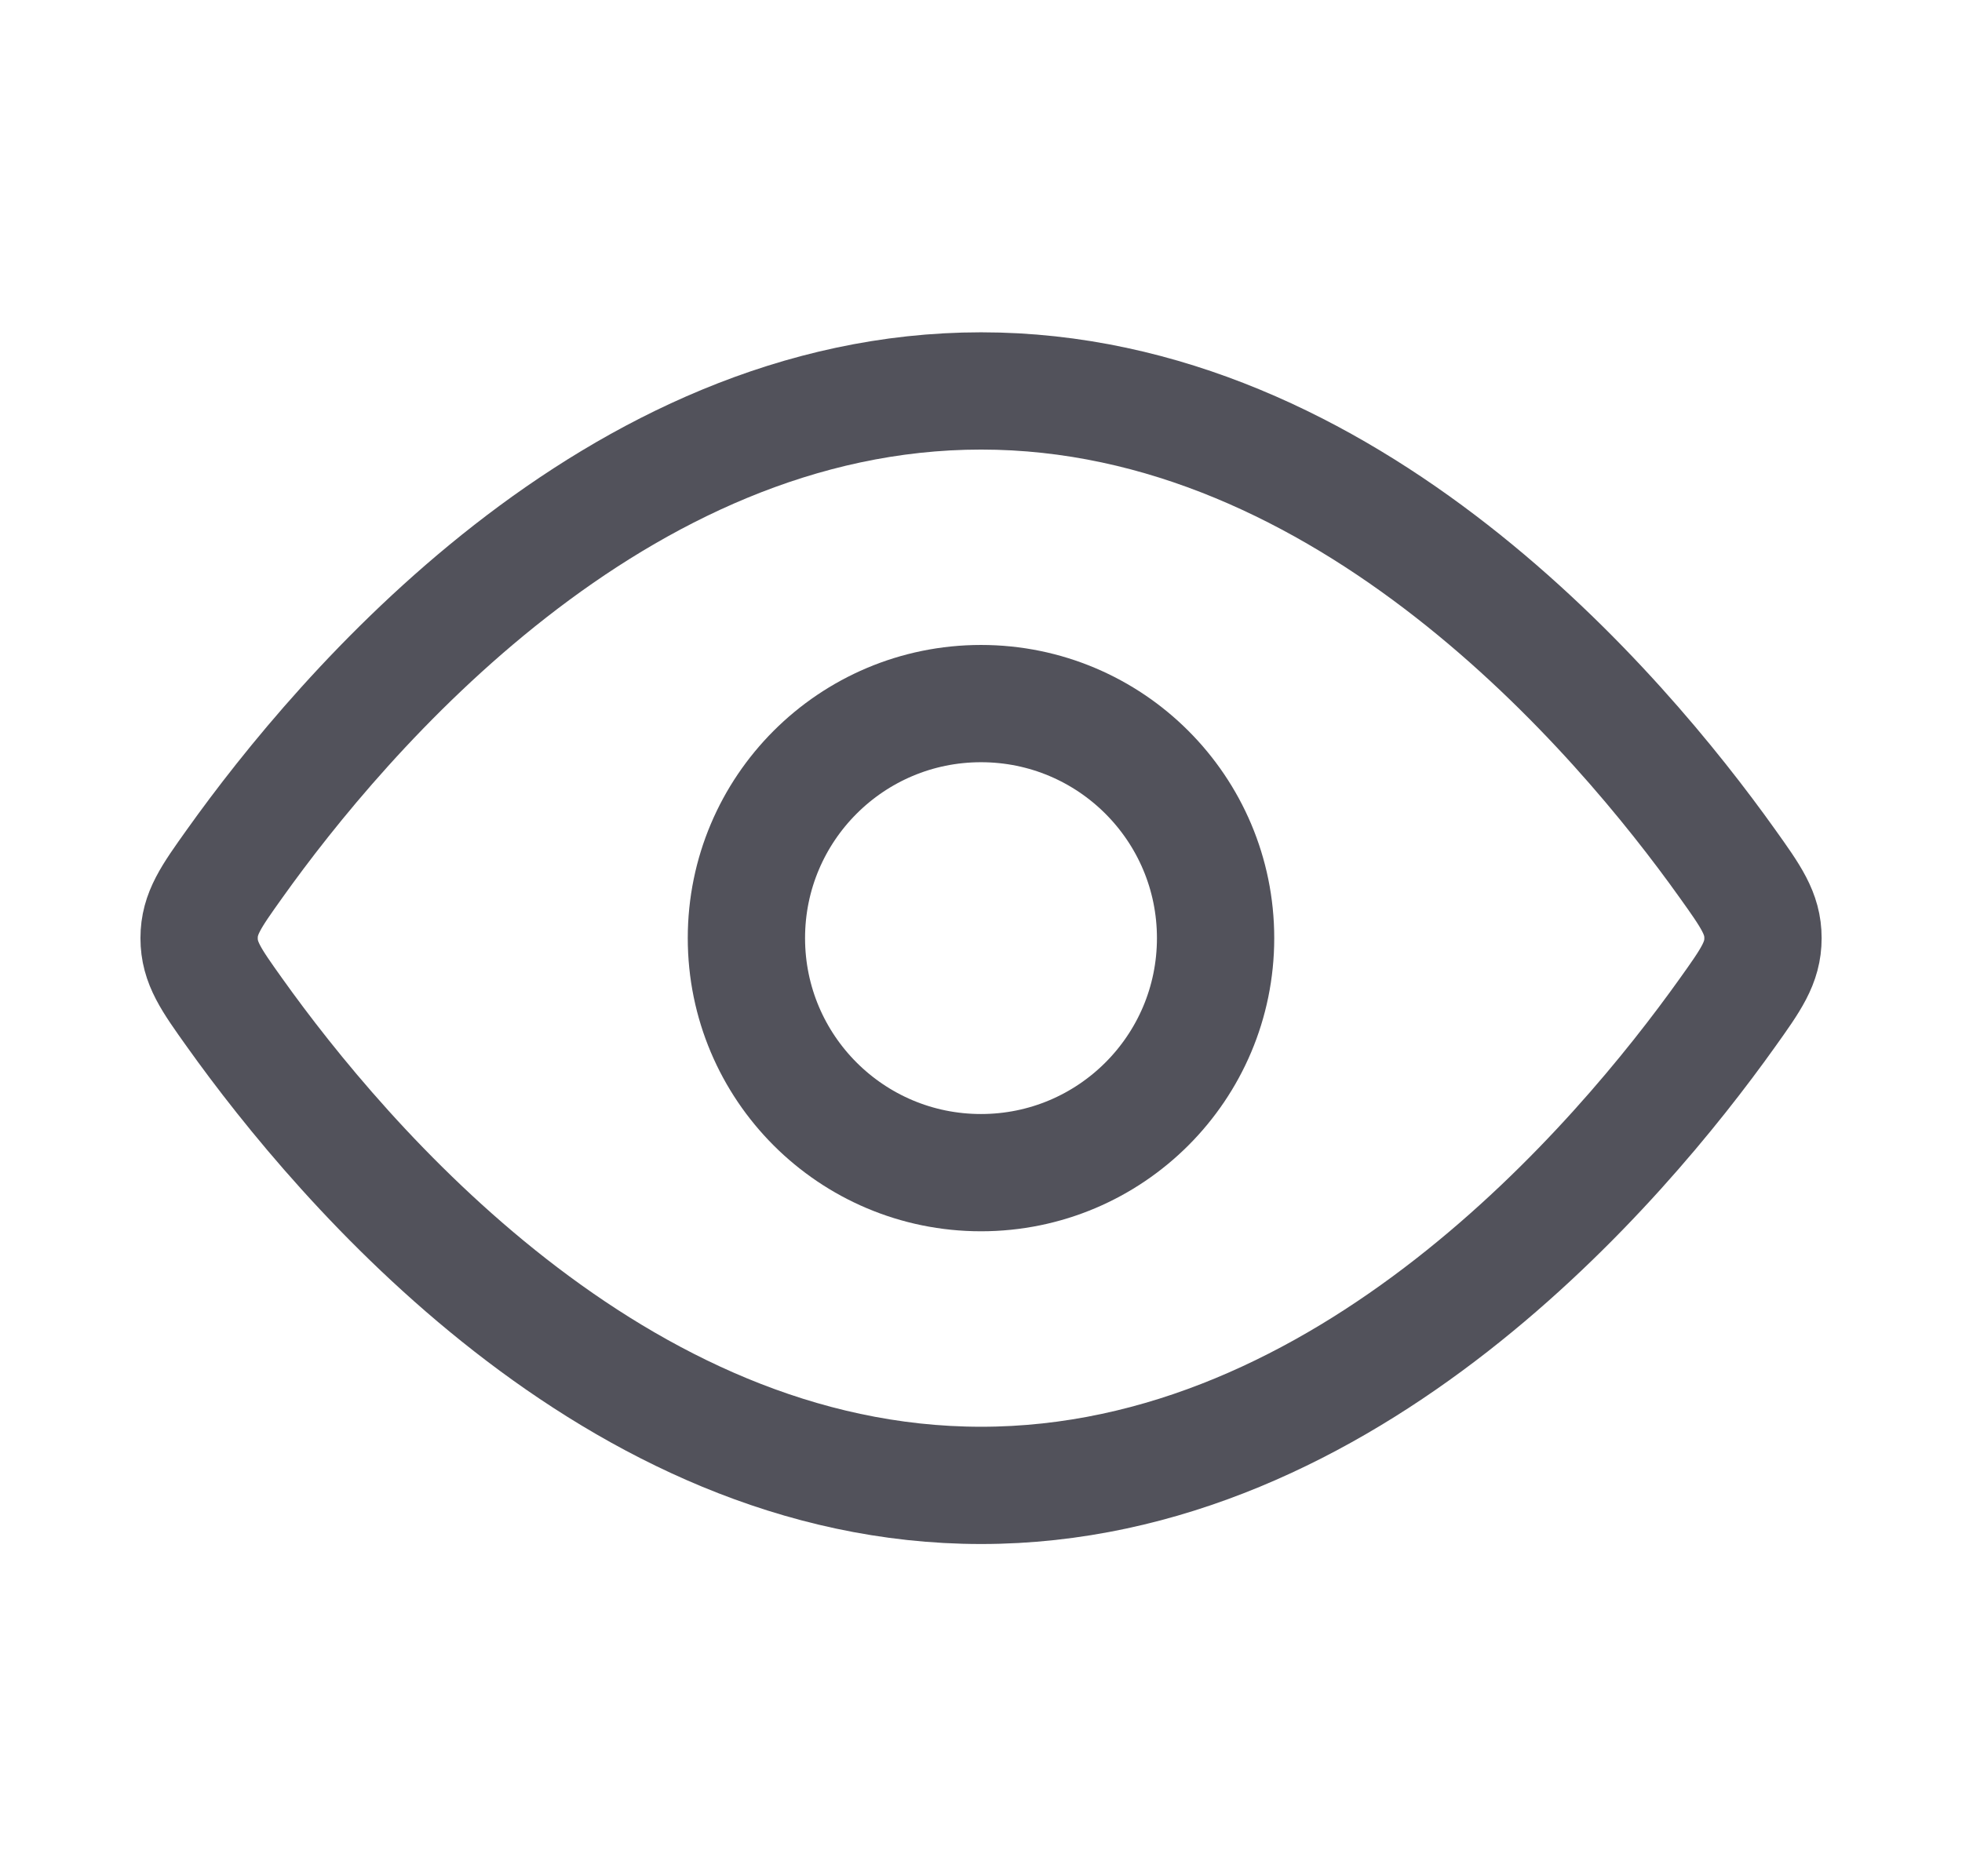 <svg width="23" height="22" viewBox="0 0 23 22" fill="none" xmlns="http://www.w3.org/2000/svg">
<g id="view">
<path id="Vector" d="M20.249 10.125C20.528 10.516 20.667 10.711 20.667 11C20.667 11.29 20.528 11.485 20.249 11.876C18.997 13.632 15.799 17.417 11.501 17.417C7.202 17.417 4.004 13.632 2.752 11.876C2.473 11.485 2.334 11.29 2.334 11C2.334 10.711 2.473 10.516 2.752 10.125C4.004 8.369 7.202 4.584 11.501 4.584C15.799 4.584 18.997 8.369 20.249 10.125Z" stroke="#52525B" stroke-width="1.375"/>
<path id="Vector_2" d="M14.25 11C14.25 9.481 13.019 8.25 11.5 8.25C9.981 8.25 8.75 9.481 8.75 11C8.75 12.519 9.981 13.75 11.5 13.75C13.019 13.75 14.25 12.519 14.25 11Z" stroke="#52525B" stroke-width="1.375"/>
</g>
</svg>
